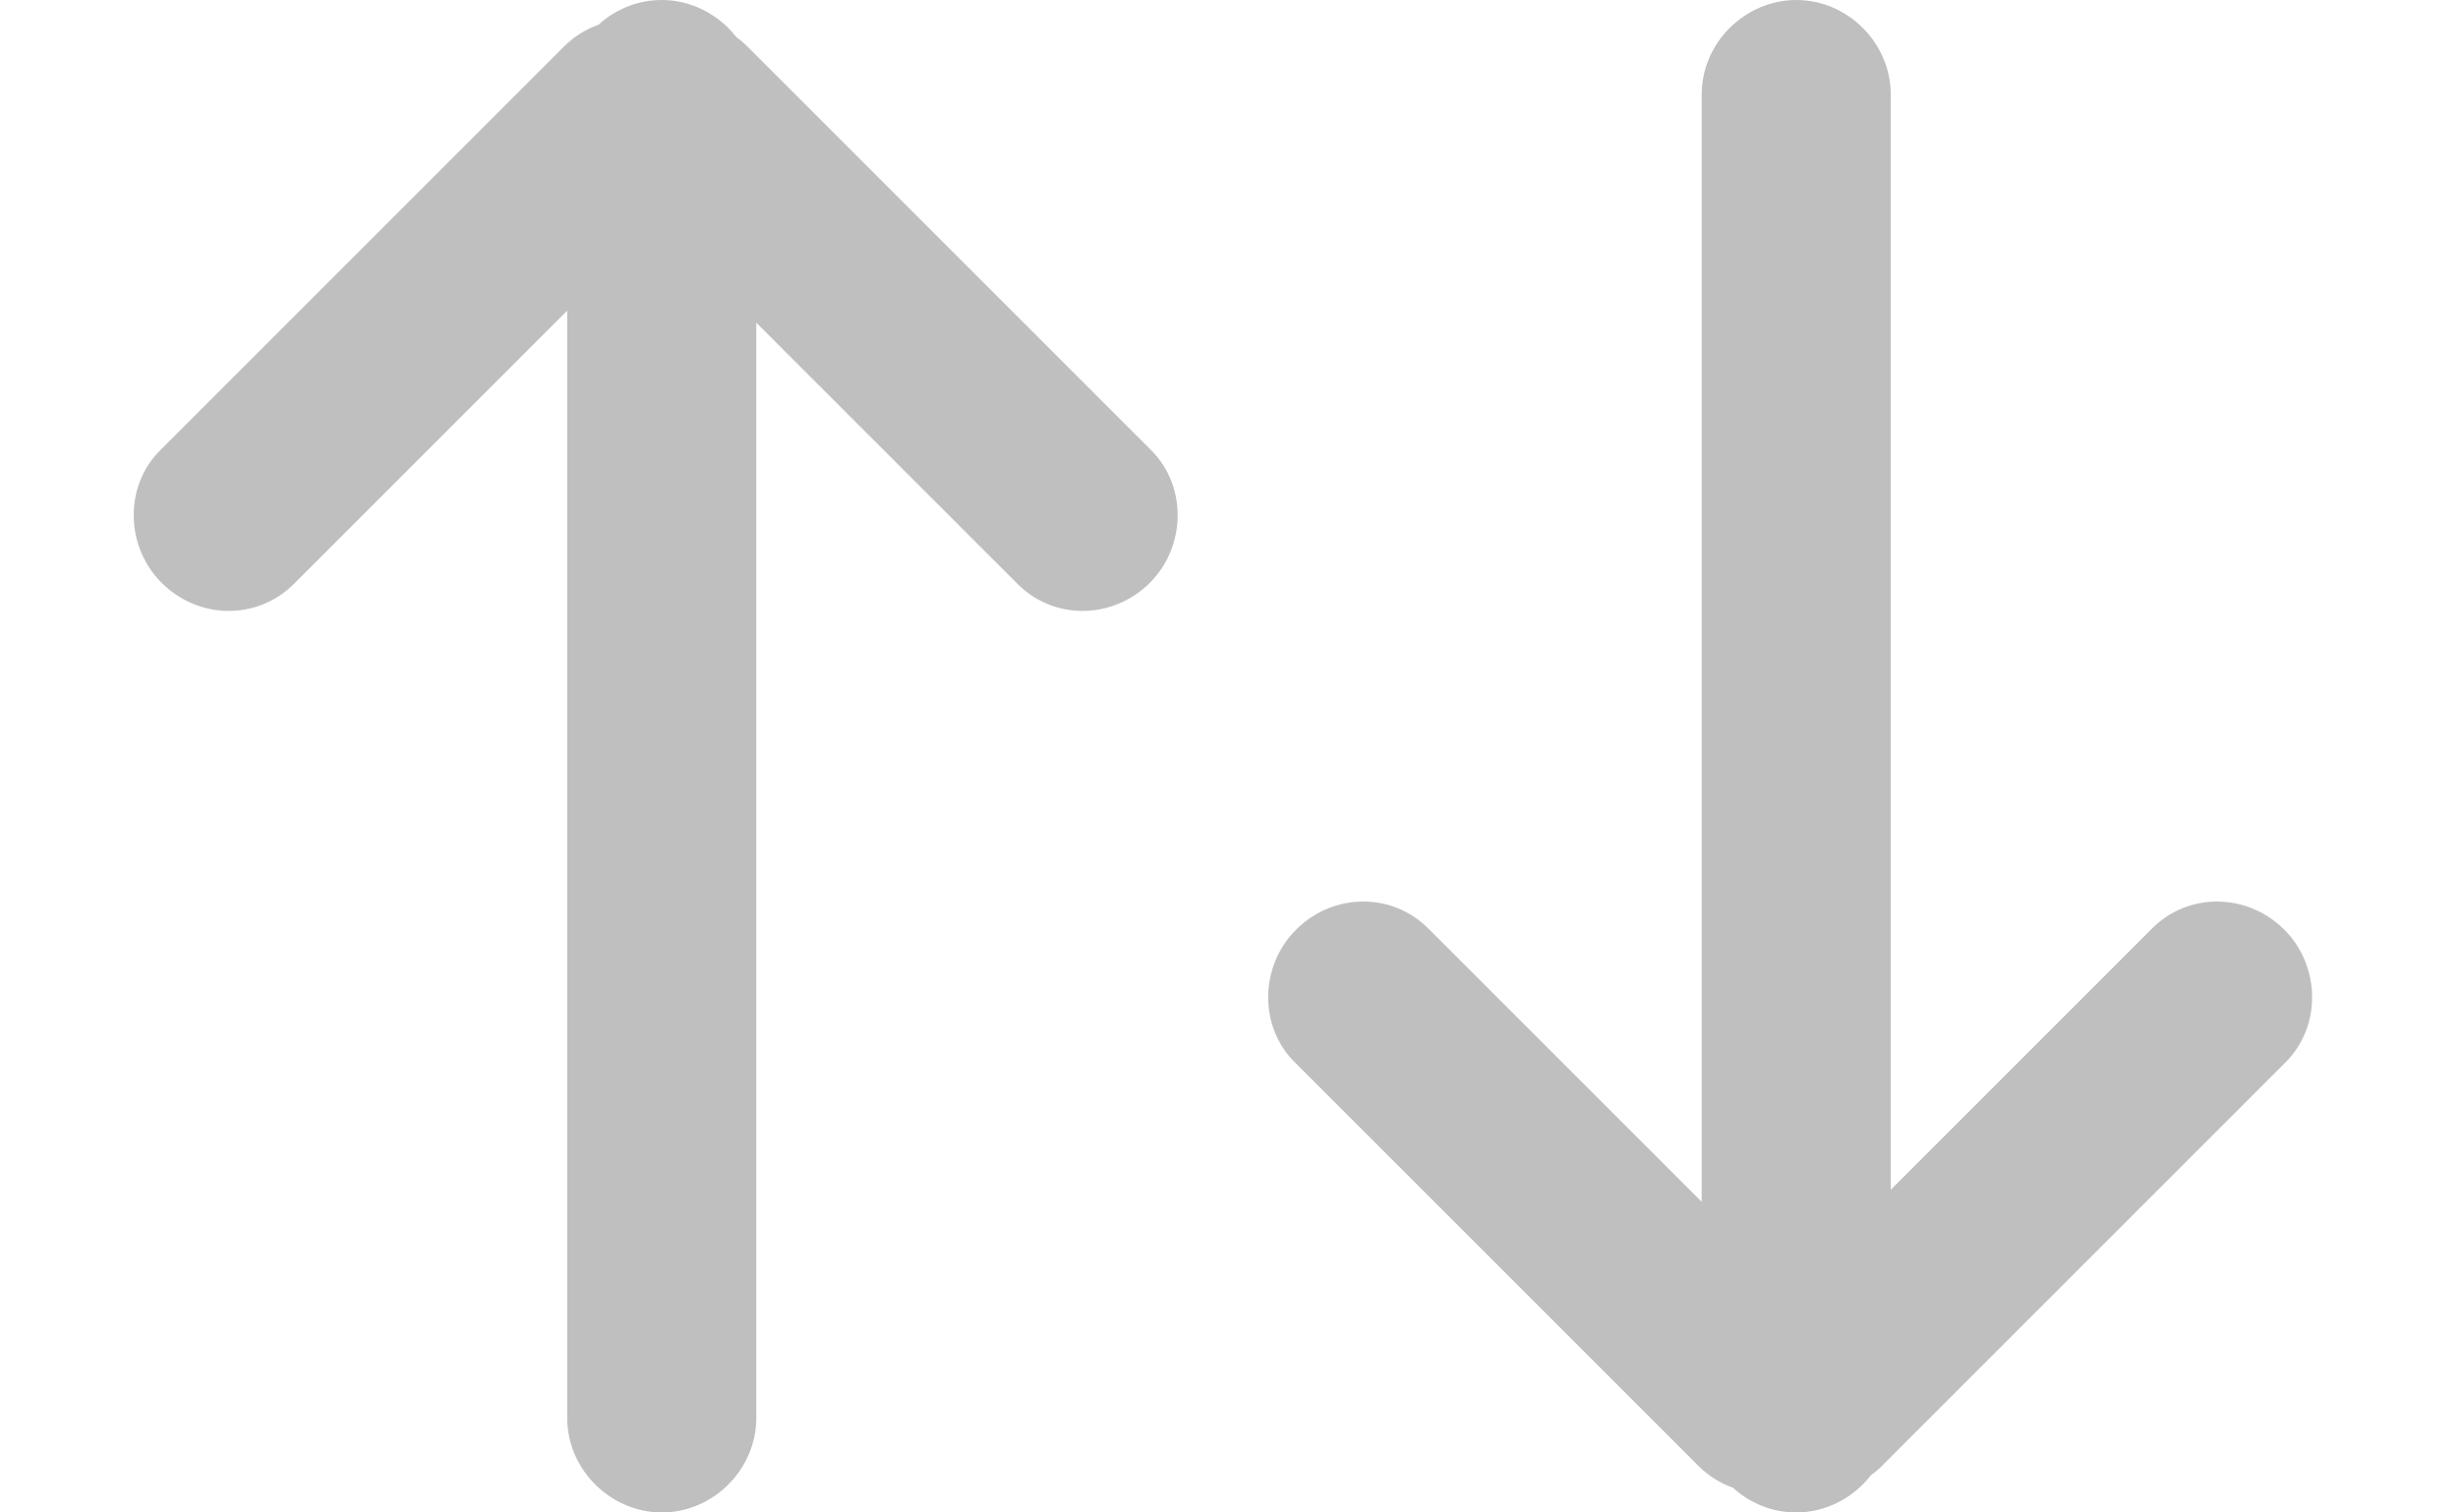 <?xml version="1.0" encoding="UTF-8" standalone="no"?>
<svg width="13px" height="8px" viewBox="0 0 13 8" version="1.1" xmlns="http://www.w3.org/2000/svg" xmlns:xlink="http://www.w3.org/1999/xlink" xmlns:sketch="http://www.bohemiancoding.com/sketch/ns">
    <!-- Generator: Sketch 3.2.2 (9983) - http://www.bohemiancoding.com/sketch -->
    <title>arrows</title>
    <desc>Created with Sketch.</desc>
    <defs></defs>
    <g id="WebApp" stroke="none" stroke-width="1" fill="none" fill-rule="evenodd" sketch:type="MSPage">
        <g id="Appraisals---Advanced" sketch:type="MSArtboardGroup" transform="translate(-720, -244)" fill-opacity="0.25" fill="#000000">
            <g id="appraisals" sketch:type="MSLayerGroup" transform="translate(0, 80)">
                <g id="table" transform="translate(0, 106)" sketch:type="MSShapeGroup">
                    <g id="sort">
                        <g id="field-06" transform="translate(660, 0)">
                            <path d="M69.894,65.804 C69.802,65.923 69.657,66 69.5,66 C69.371,66 69.254,65.95 69.165,65.869 L69.165,65.869 C69.099,65.846 69.036,65.807 68.982,65.753 L66.847,63.618 C66.655,63.427 66.664,63.108 66.854,62.918 C67.049,62.723 67.359,62.717 67.554,62.911 L69,64.357 L69,58.5 C69,58.224 69.232,58 69.5,58 C69.776,58 70,58.231 70,58.5 L70,64.293 L71.382,62.911 C71.576,62.717 71.887,62.723 72.082,62.918 C72.272,63.108 72.28,63.427 72.089,63.618 L69.954,65.753 C69.935,65.772 69.915,65.789 69.894,65.804 Z M63.894,58.196 C63.802,58.077 63.657,58 63.5,58 C63.371,58 63.254,58.05 63.165,58.131 L63.165,58.131 C63.099,58.154 63.036,58.193 62.982,58.247 L60.847,60.382 C60.655,60.573 60.664,60.892 60.854,61.082 C61.049,61.277 61.359,61.283 61.554,61.089 L63,59.643 L63,65.5 C63,65.776 63.232,66 63.5,66 C63.776,66 64,65.769 64,65.5 L64,59.707 L65.382,61.089 C65.576,61.283 65.887,61.277 66.082,61.082 C66.272,60.892 66.28,60.573 66.089,60.382 L63.954,58.247 C63.935,58.228 63.915,58.211 63.894,58.196 L63.894,58.196 Z" id="arrows"></path>
                        </g>
                    </g>
                </g>
            </g>
        </g>
    </g>
</svg>